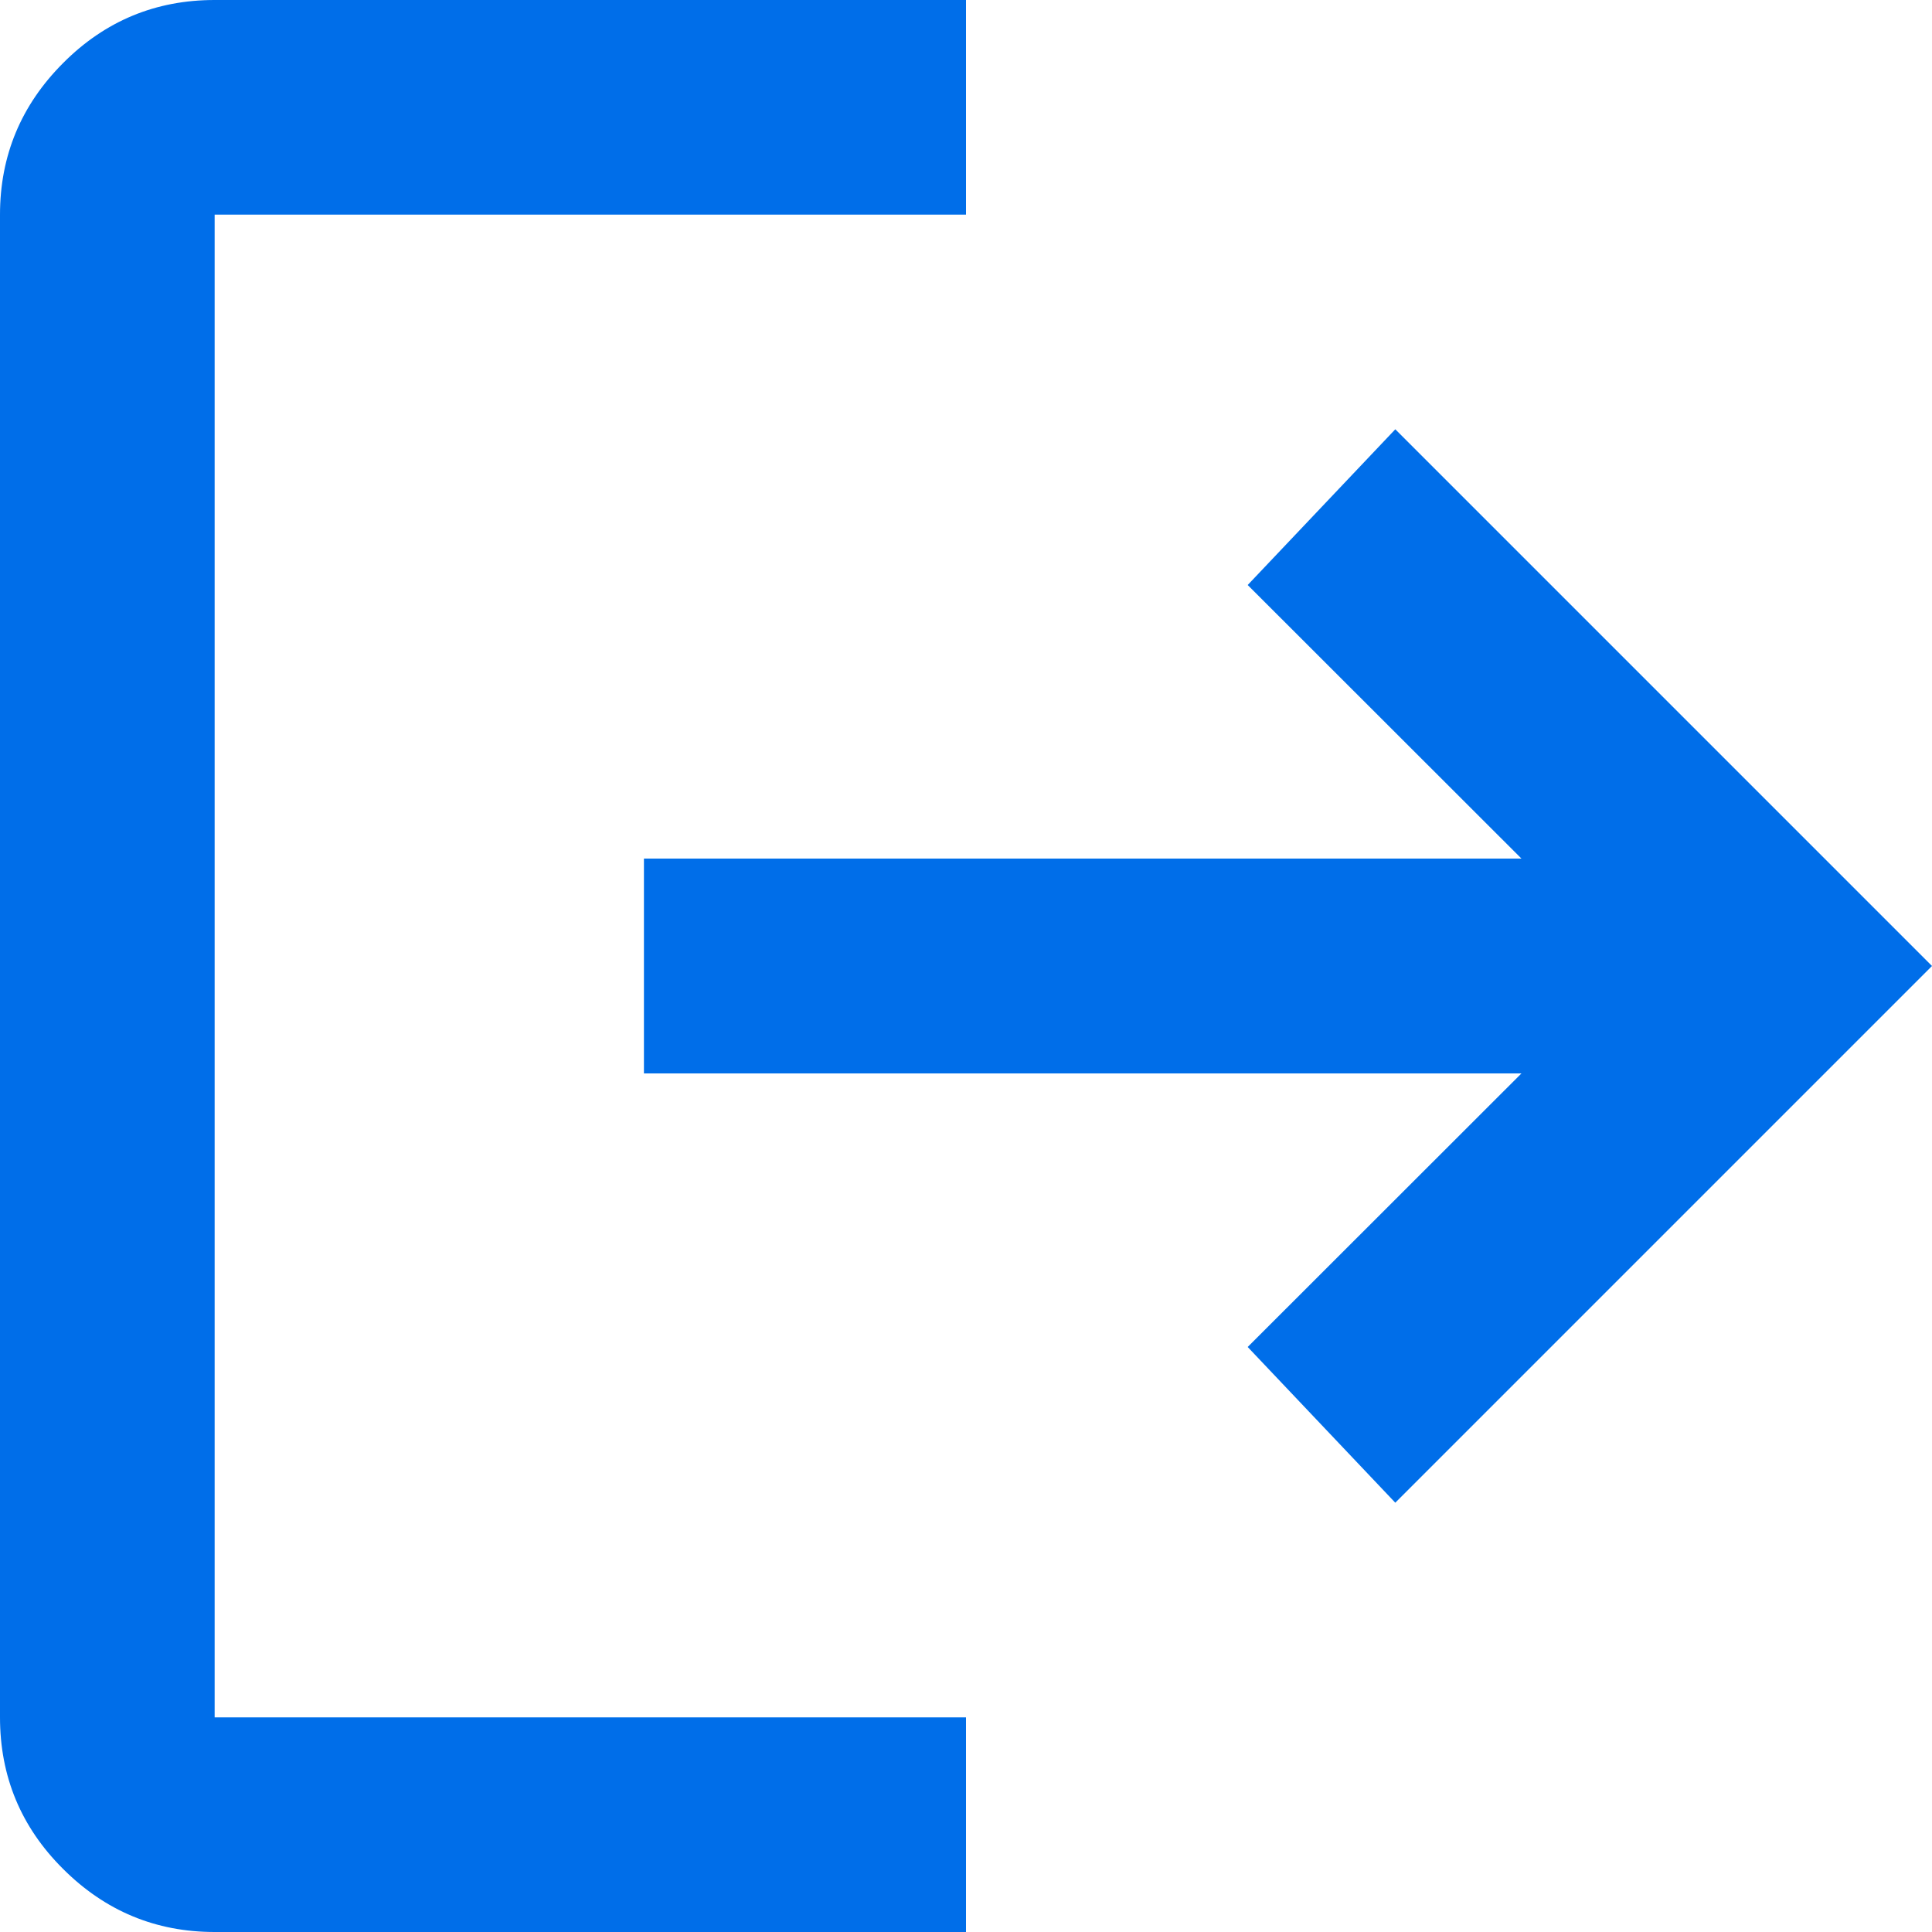 <svg width="10" height="10" viewBox="0 0 10 10" fill="none" xmlns="http://www.w3.org/2000/svg">
<path d="M1.111 10C0.806 10 0.544 9.891 0.326 9.673C0.108 9.456 -0 9.194 9.43219e-07 8.889L9.43219e-07 1.111C9.43219e-07 0.806 0.109 0.544 0.327 0.326C0.544 0.108 0.806 -0 1.111 9.43219e-07L5 9.43219e-07V1.111L1.111 1.111L1.111 8.889H5V10H1.111ZM7.222 7.778L6.458 6.972L7.875 5.556H3.333V4.444H7.875L6.458 3.028L7.222 2.222L10 5L7.222 7.778Z" fill="#006EE9"/>
</svg>
